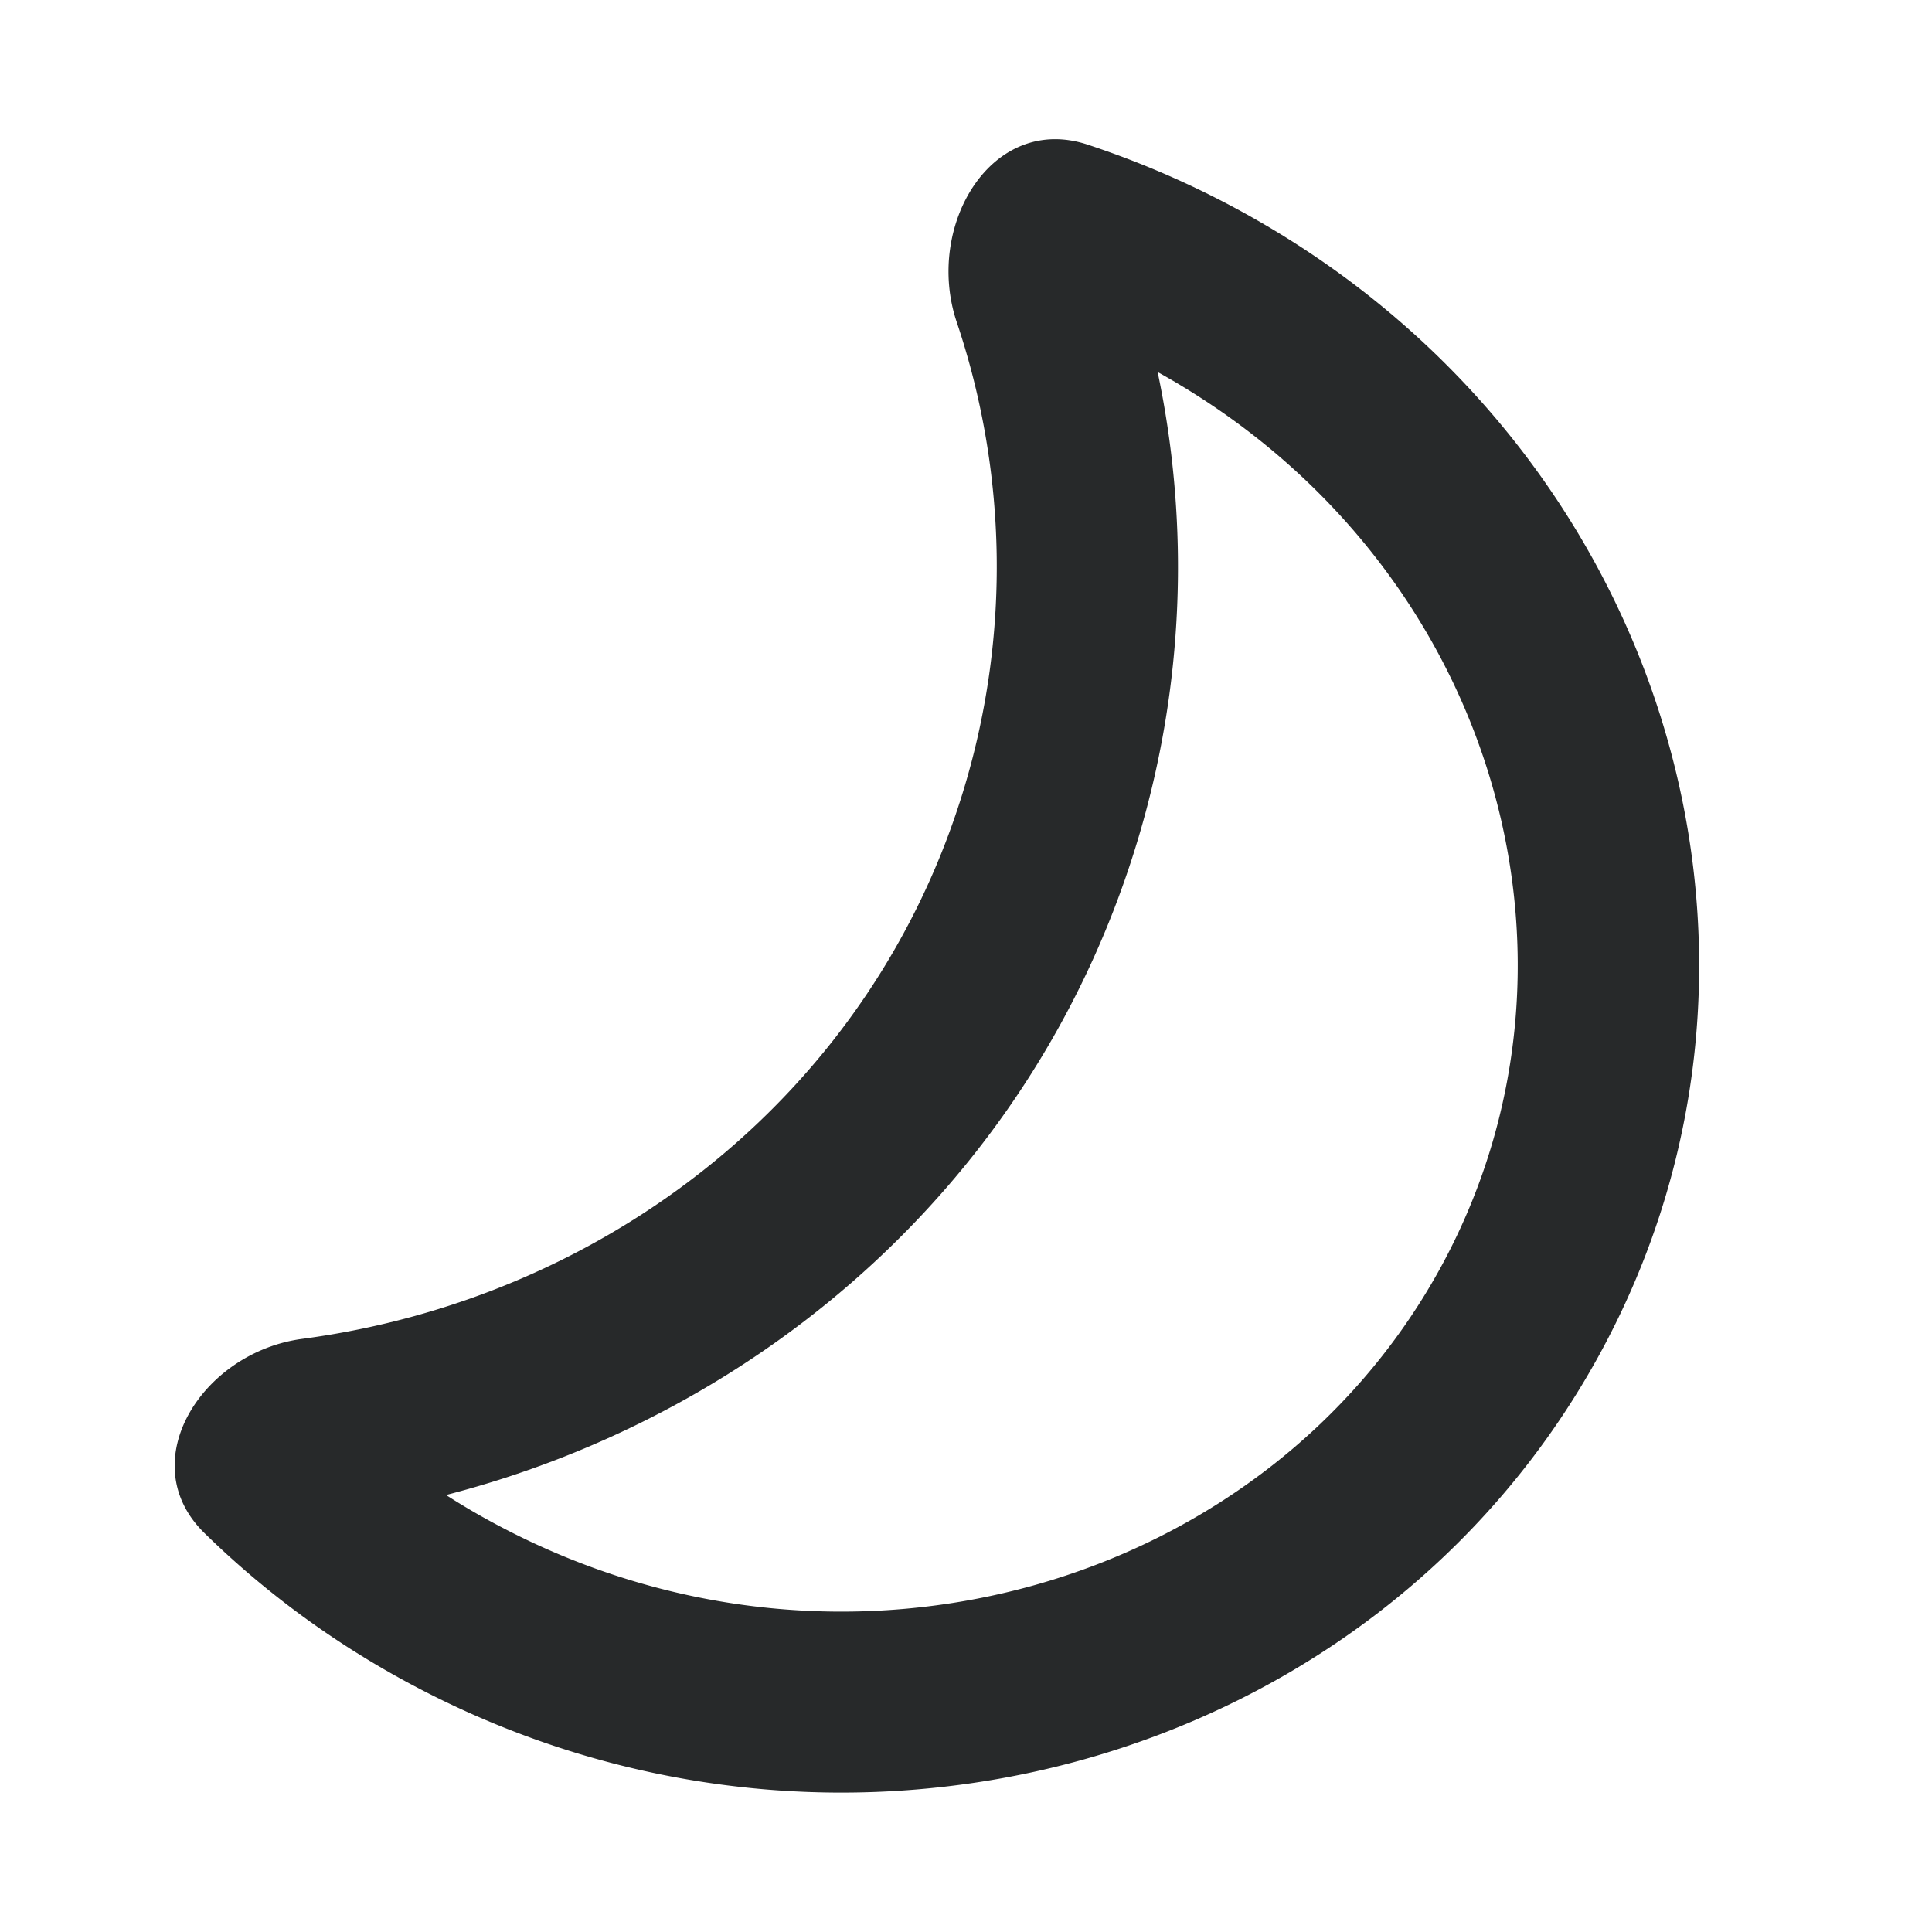 <svg width="16" height="16" viewBox="0 0 16 16" fill="none" xmlns="http://www.w3.org/2000/svg"><path fill-rule="evenodd" clip-rule="evenodd" d="M3.694 12.381c.14.09.287.176.439.256 2.874 1.522 6.345.497 7.79-2.126 1.417-2.573.444-5.89-2.336-7.43a7.829 7.829 0 0 1-.16 3.86c-.834 2.793-3.082 4.756-5.733 5.44Zm-1.191-1.293c-.83.11-1.409 1.022-.81 1.608.5.49 1.082.92 1.738 1.267 3.55 1.88 7.94.658 9.806-2.729 1.865-3.386.499-7.654-3.051-9.534a7.63 7.63 0 0 0-1.178-.502c-.796-.263-1.351.671-1.086 1.466a6.354 6.354 0 0 1 .067 3.848c-.753 2.524-2.951 4.239-5.486 4.576Z" fill="#27292A"/></svg>